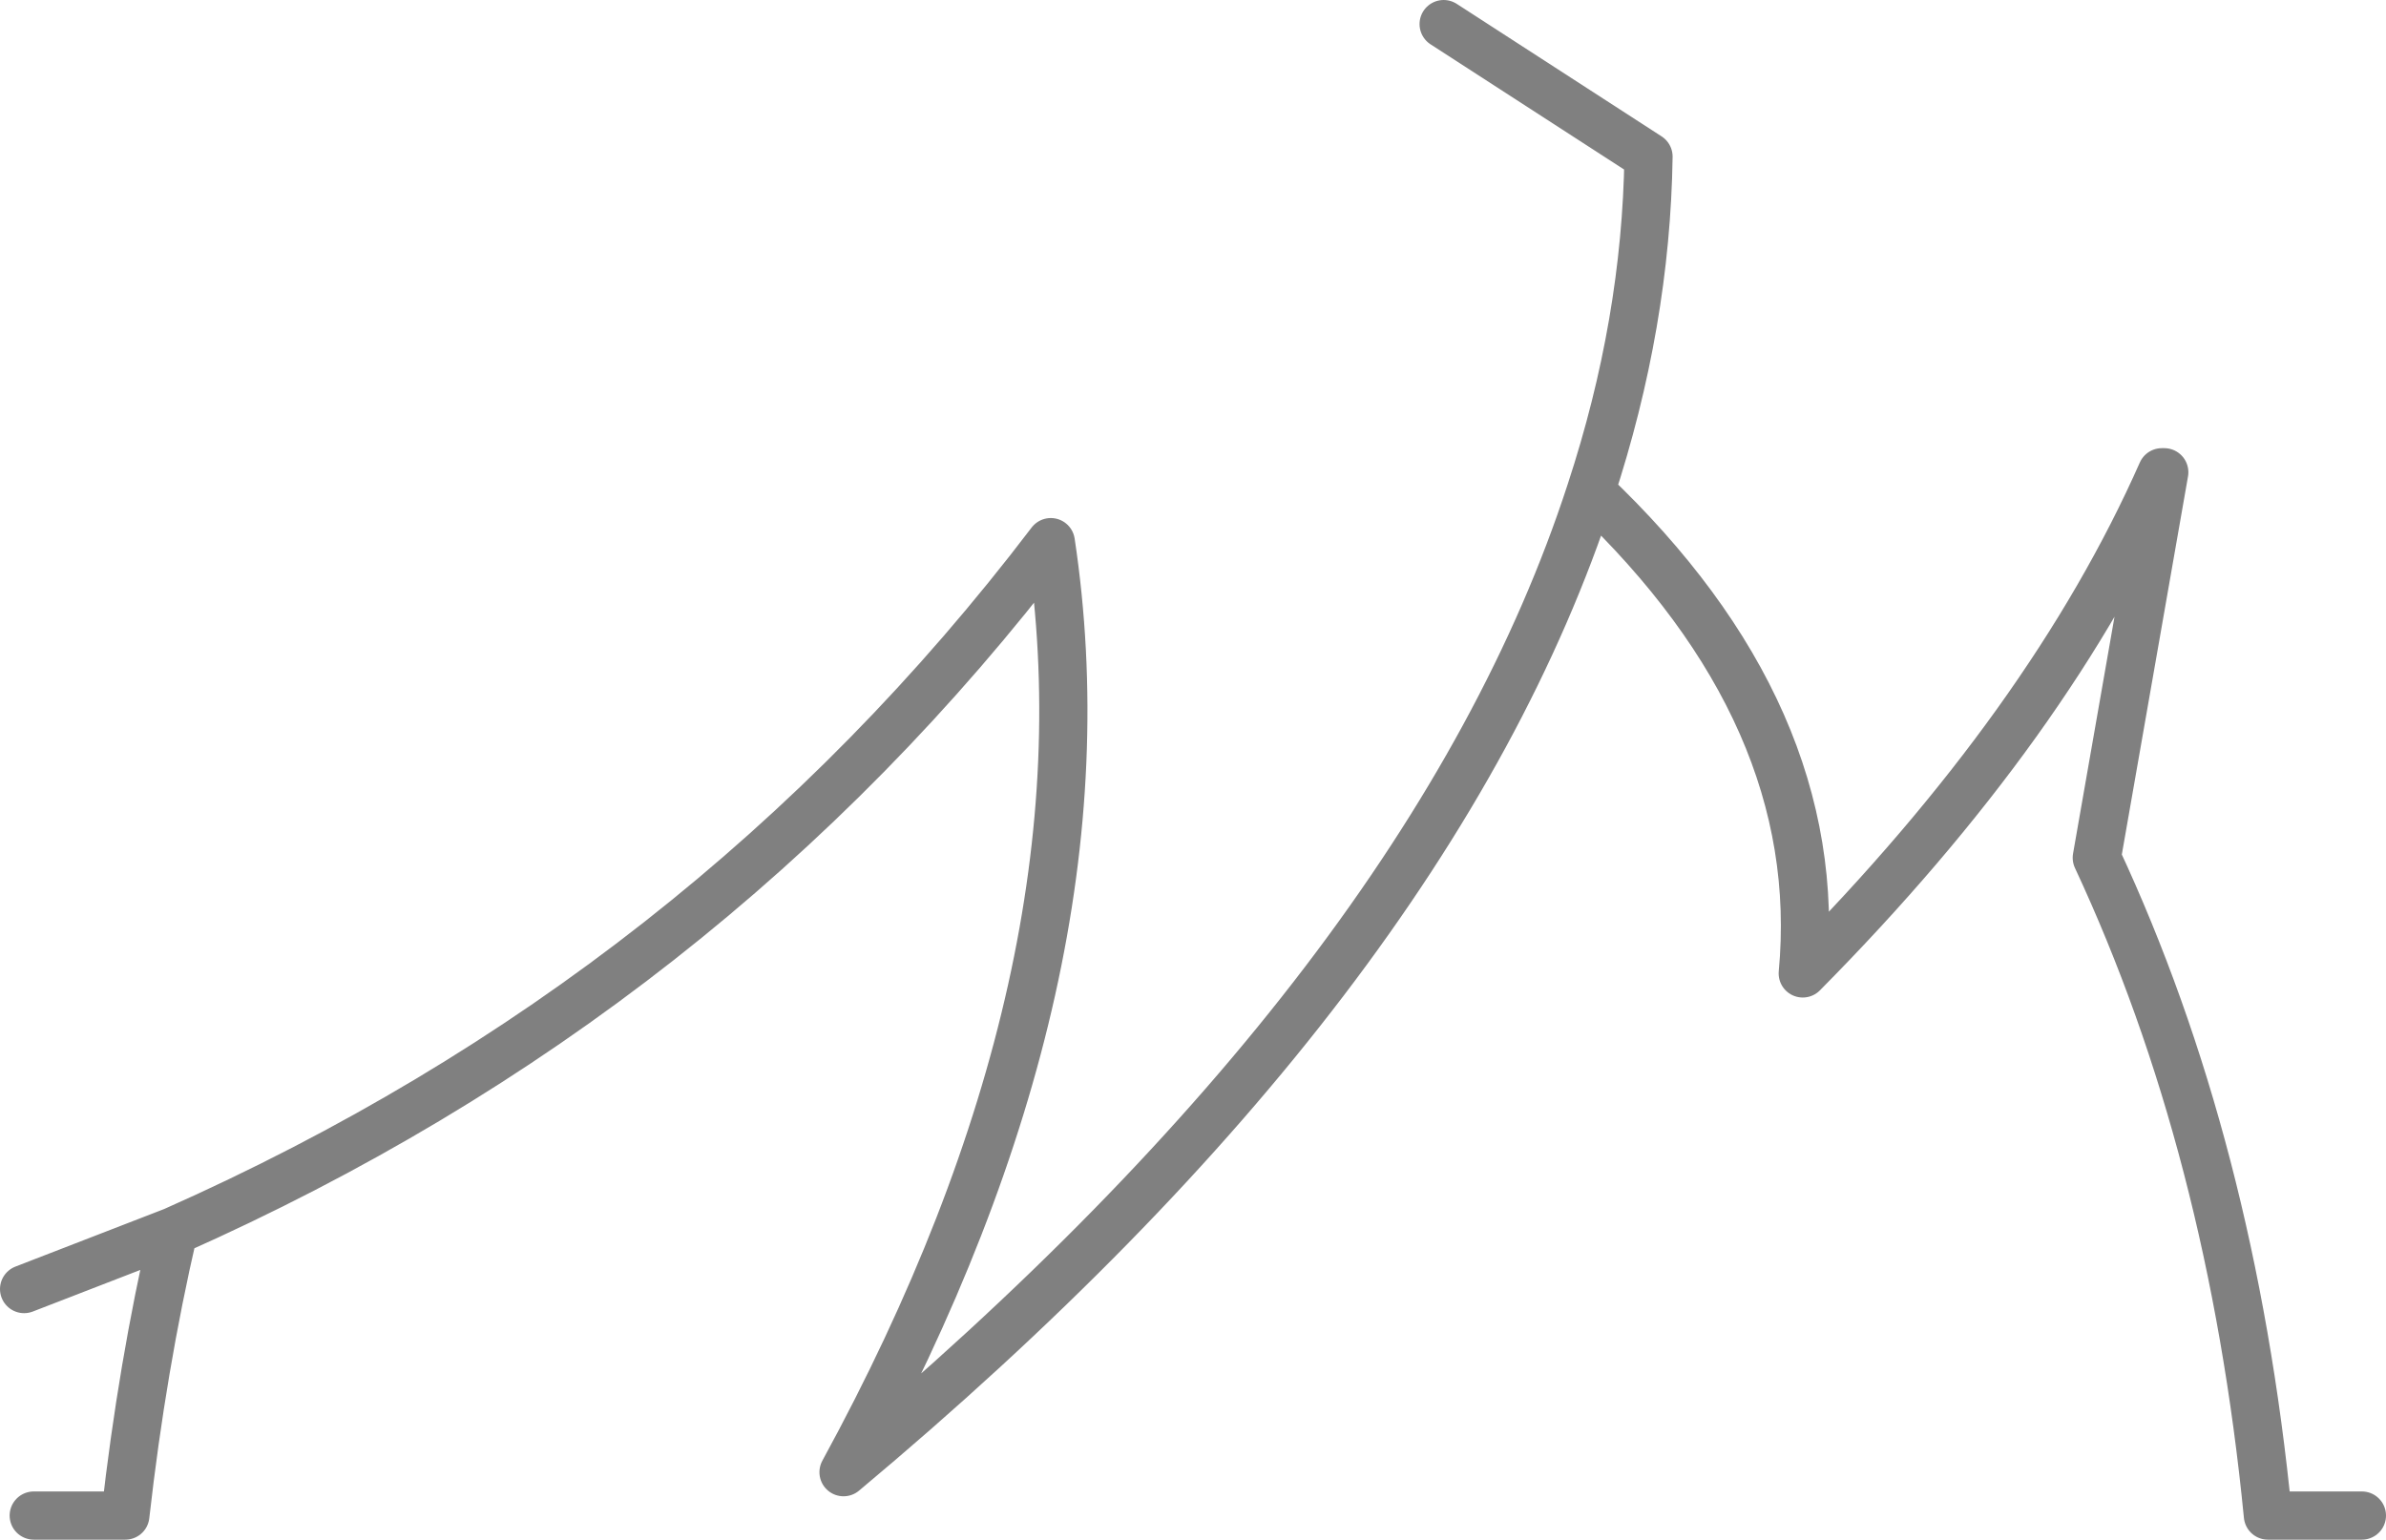 <?xml version="1.0" encoding="UTF-8" standalone="no"?>
<svg xmlns:xlink="http://www.w3.org/1999/xlink" height="31.95px" width="49.5px" xmlns="http://www.w3.org/2000/svg">
  <g transform="matrix(1.0, 0.0, 0.0, 1.0, -375.15, -105.35)">
    <path d="M375.65 132.1 L378.75 130.9 Q389.8 126.0 396.95 116.6 398.3 125.55 392.65 135.9 404.85 125.7 408.15 115.55 409.3 112.05 409.35 108.6 L405.1 105.85 M378.75 130.9 Q378.1 133.7 377.75 136.8 L375.85 136.8 M408.15 115.55 Q413.05 120.2 412.55 125.55 417.7 120.35 420.0 115.15 L420.05 115.15 418.65 123.15 Q421.45 129.15 422.2 136.8 L424.15 136.8" fill="none" stroke="#000000" stroke-linecap="round" stroke-linejoin="round" stroke-opacity="0.498" stroke-width="1.0"/>
  </g>
</svg>
